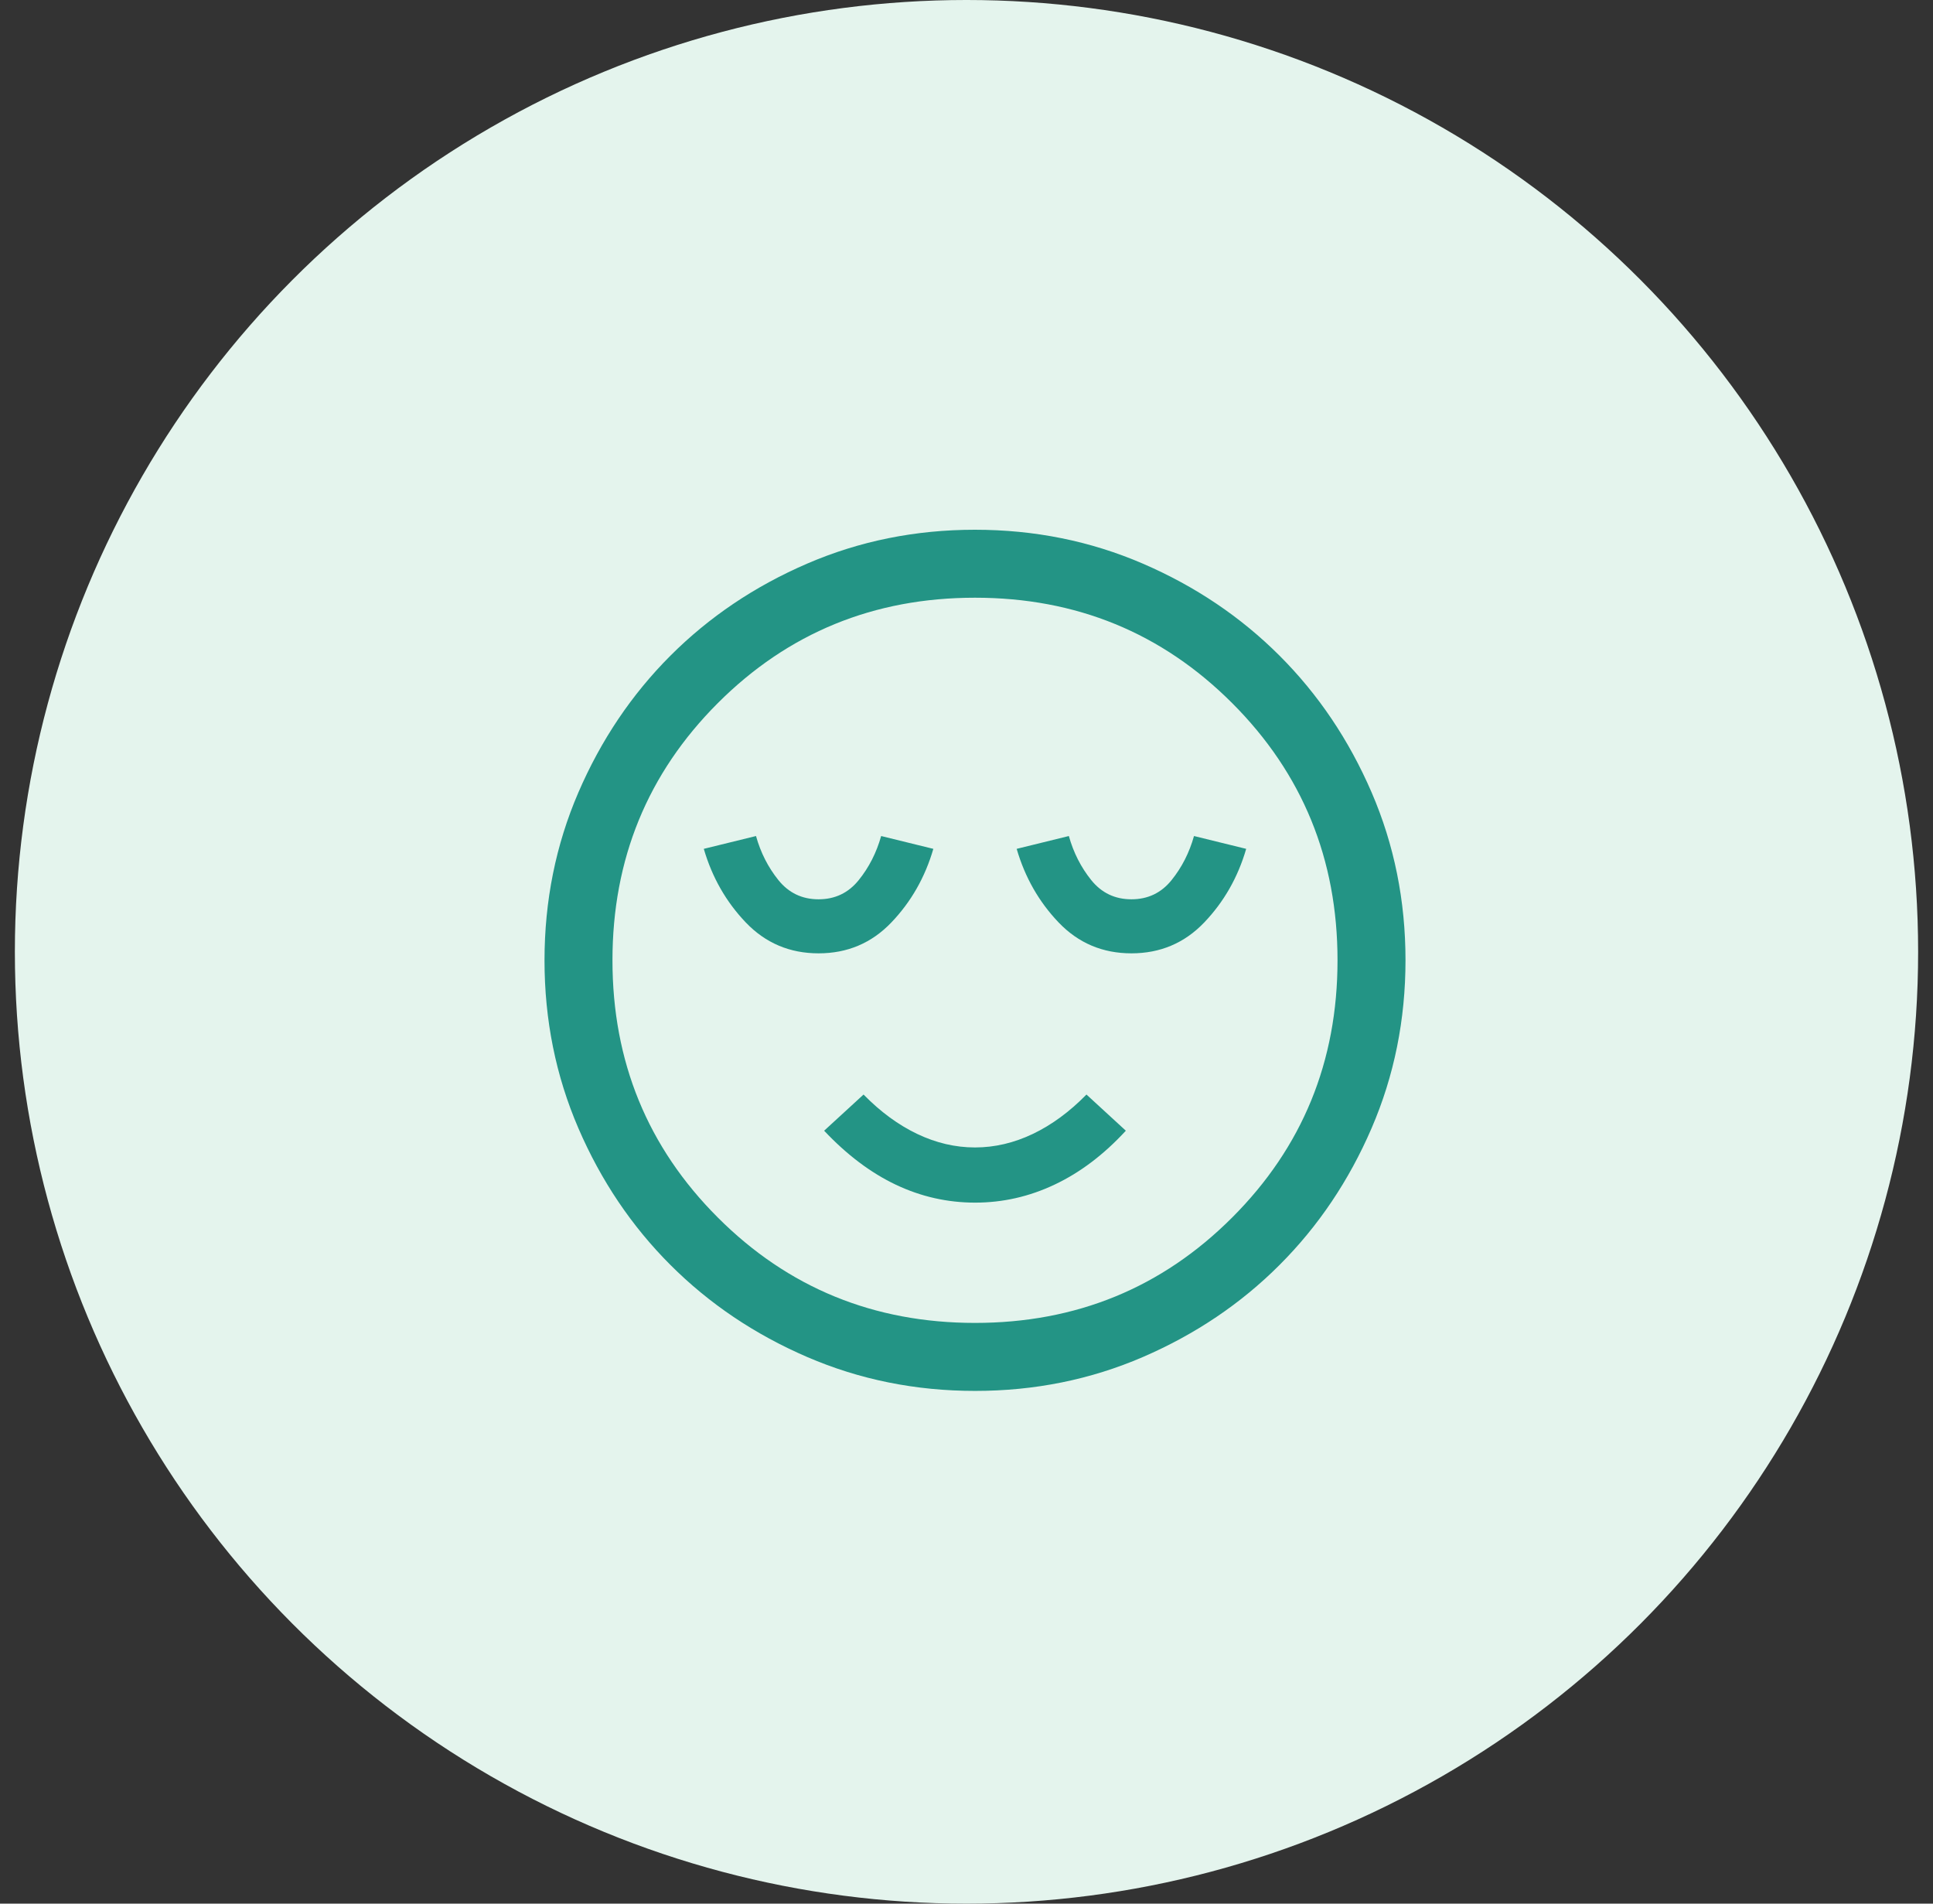 <svg width="65" height="64" viewBox="0 0 65 64" fill="none" xmlns="http://www.w3.org/2000/svg">
<rect x="0" y="0" width="65" height="64" fill="#333333" stroke="none"/>
<circle cx="32.5" cy="32" r="32" fill="#E4F4ED"/>
<mask id="mask0_2597_10047" style="mask-type:alpha" maskUnits="userSpaceOnUse" x="14" y="14" width="38" height="37">
<rect x="14.5" y="14" width="36.571" height="36.571" fill="#D9D9D9"/>
</mask>
<g mask="url(#mask0_2597_10047)">
<path d="M27.526 32.051C28.495 32.051 29.31 31.706 29.972 31.014C30.635 30.322 31.106 29.497 31.385 28.538L29.63 28.107C29.473 28.666 29.222 29.16 28.875 29.59C28.528 30.02 28.078 30.234 27.526 30.234C26.973 30.234 26.523 30.02 26.176 29.59C25.83 29.16 25.578 28.666 25.422 28.107L23.666 28.538C23.946 29.497 24.417 30.322 25.079 31.014C25.741 31.706 26.557 32.051 27.526 32.051ZM32.79 40.432C33.719 40.432 34.611 40.23 35.467 39.824C36.323 39.419 37.12 38.816 37.858 38.014L36.534 36.798C35.965 37.379 35.364 37.82 34.729 38.123C34.094 38.426 33.446 38.577 32.786 38.577C32.125 38.577 31.478 38.426 30.843 38.123C30.208 37.82 29.606 37.379 29.038 36.798L27.713 38.014C28.477 38.825 29.282 39.431 30.128 39.832C30.973 40.232 31.861 40.432 32.79 40.432ZM38.046 32.051C39.015 32.051 39.831 31.706 40.493 31.014C41.155 30.322 41.626 29.497 41.905 28.538L40.15 28.107C39.993 28.666 39.742 29.16 39.395 29.59C39.049 30.02 38.599 30.234 38.046 30.234C37.493 30.234 37.043 30.02 36.696 29.59C36.35 29.16 36.098 28.666 35.942 28.107L34.187 28.538C34.466 29.497 34.937 30.322 35.599 31.014C36.261 31.706 37.077 32.051 38.046 32.051ZM32.788 46.762C30.786 46.762 28.904 46.382 27.142 45.622C25.381 44.862 23.848 43.831 22.545 42.528C21.242 41.226 20.21 39.694 19.45 37.933C18.69 36.172 18.31 34.291 18.31 32.288C18.31 30.286 18.689 28.404 19.449 26.642C20.209 24.881 21.241 23.348 22.543 22.045C23.846 20.742 25.378 19.71 27.139 18.95C28.899 18.19 30.781 17.81 32.783 17.81C34.785 17.81 36.667 18.189 38.429 18.949C40.191 19.709 41.723 20.741 43.026 22.043C44.33 23.346 45.361 24.878 46.122 26.639C46.882 28.399 47.262 30.281 47.262 32.283C47.262 34.285 46.882 36.167 46.122 37.929C45.362 39.691 44.331 41.223 43.028 42.526C41.726 43.83 40.194 44.861 38.433 45.622C36.672 46.382 34.791 46.762 32.788 46.762ZM32.786 44.476C36.189 44.476 39.072 43.295 41.433 40.933C43.795 38.572 44.976 35.689 44.976 32.286C44.976 28.883 43.795 26 41.433 23.638C39.072 21.276 36.189 20.095 32.786 20.095C29.383 20.095 26.5 21.276 24.138 23.638C21.776 26 20.595 28.883 20.595 32.286C20.595 35.689 21.776 38.572 24.138 40.933C26.5 43.295 29.383 44.476 32.786 44.476Z" fill="#239485"/>
</g>
</svg>
